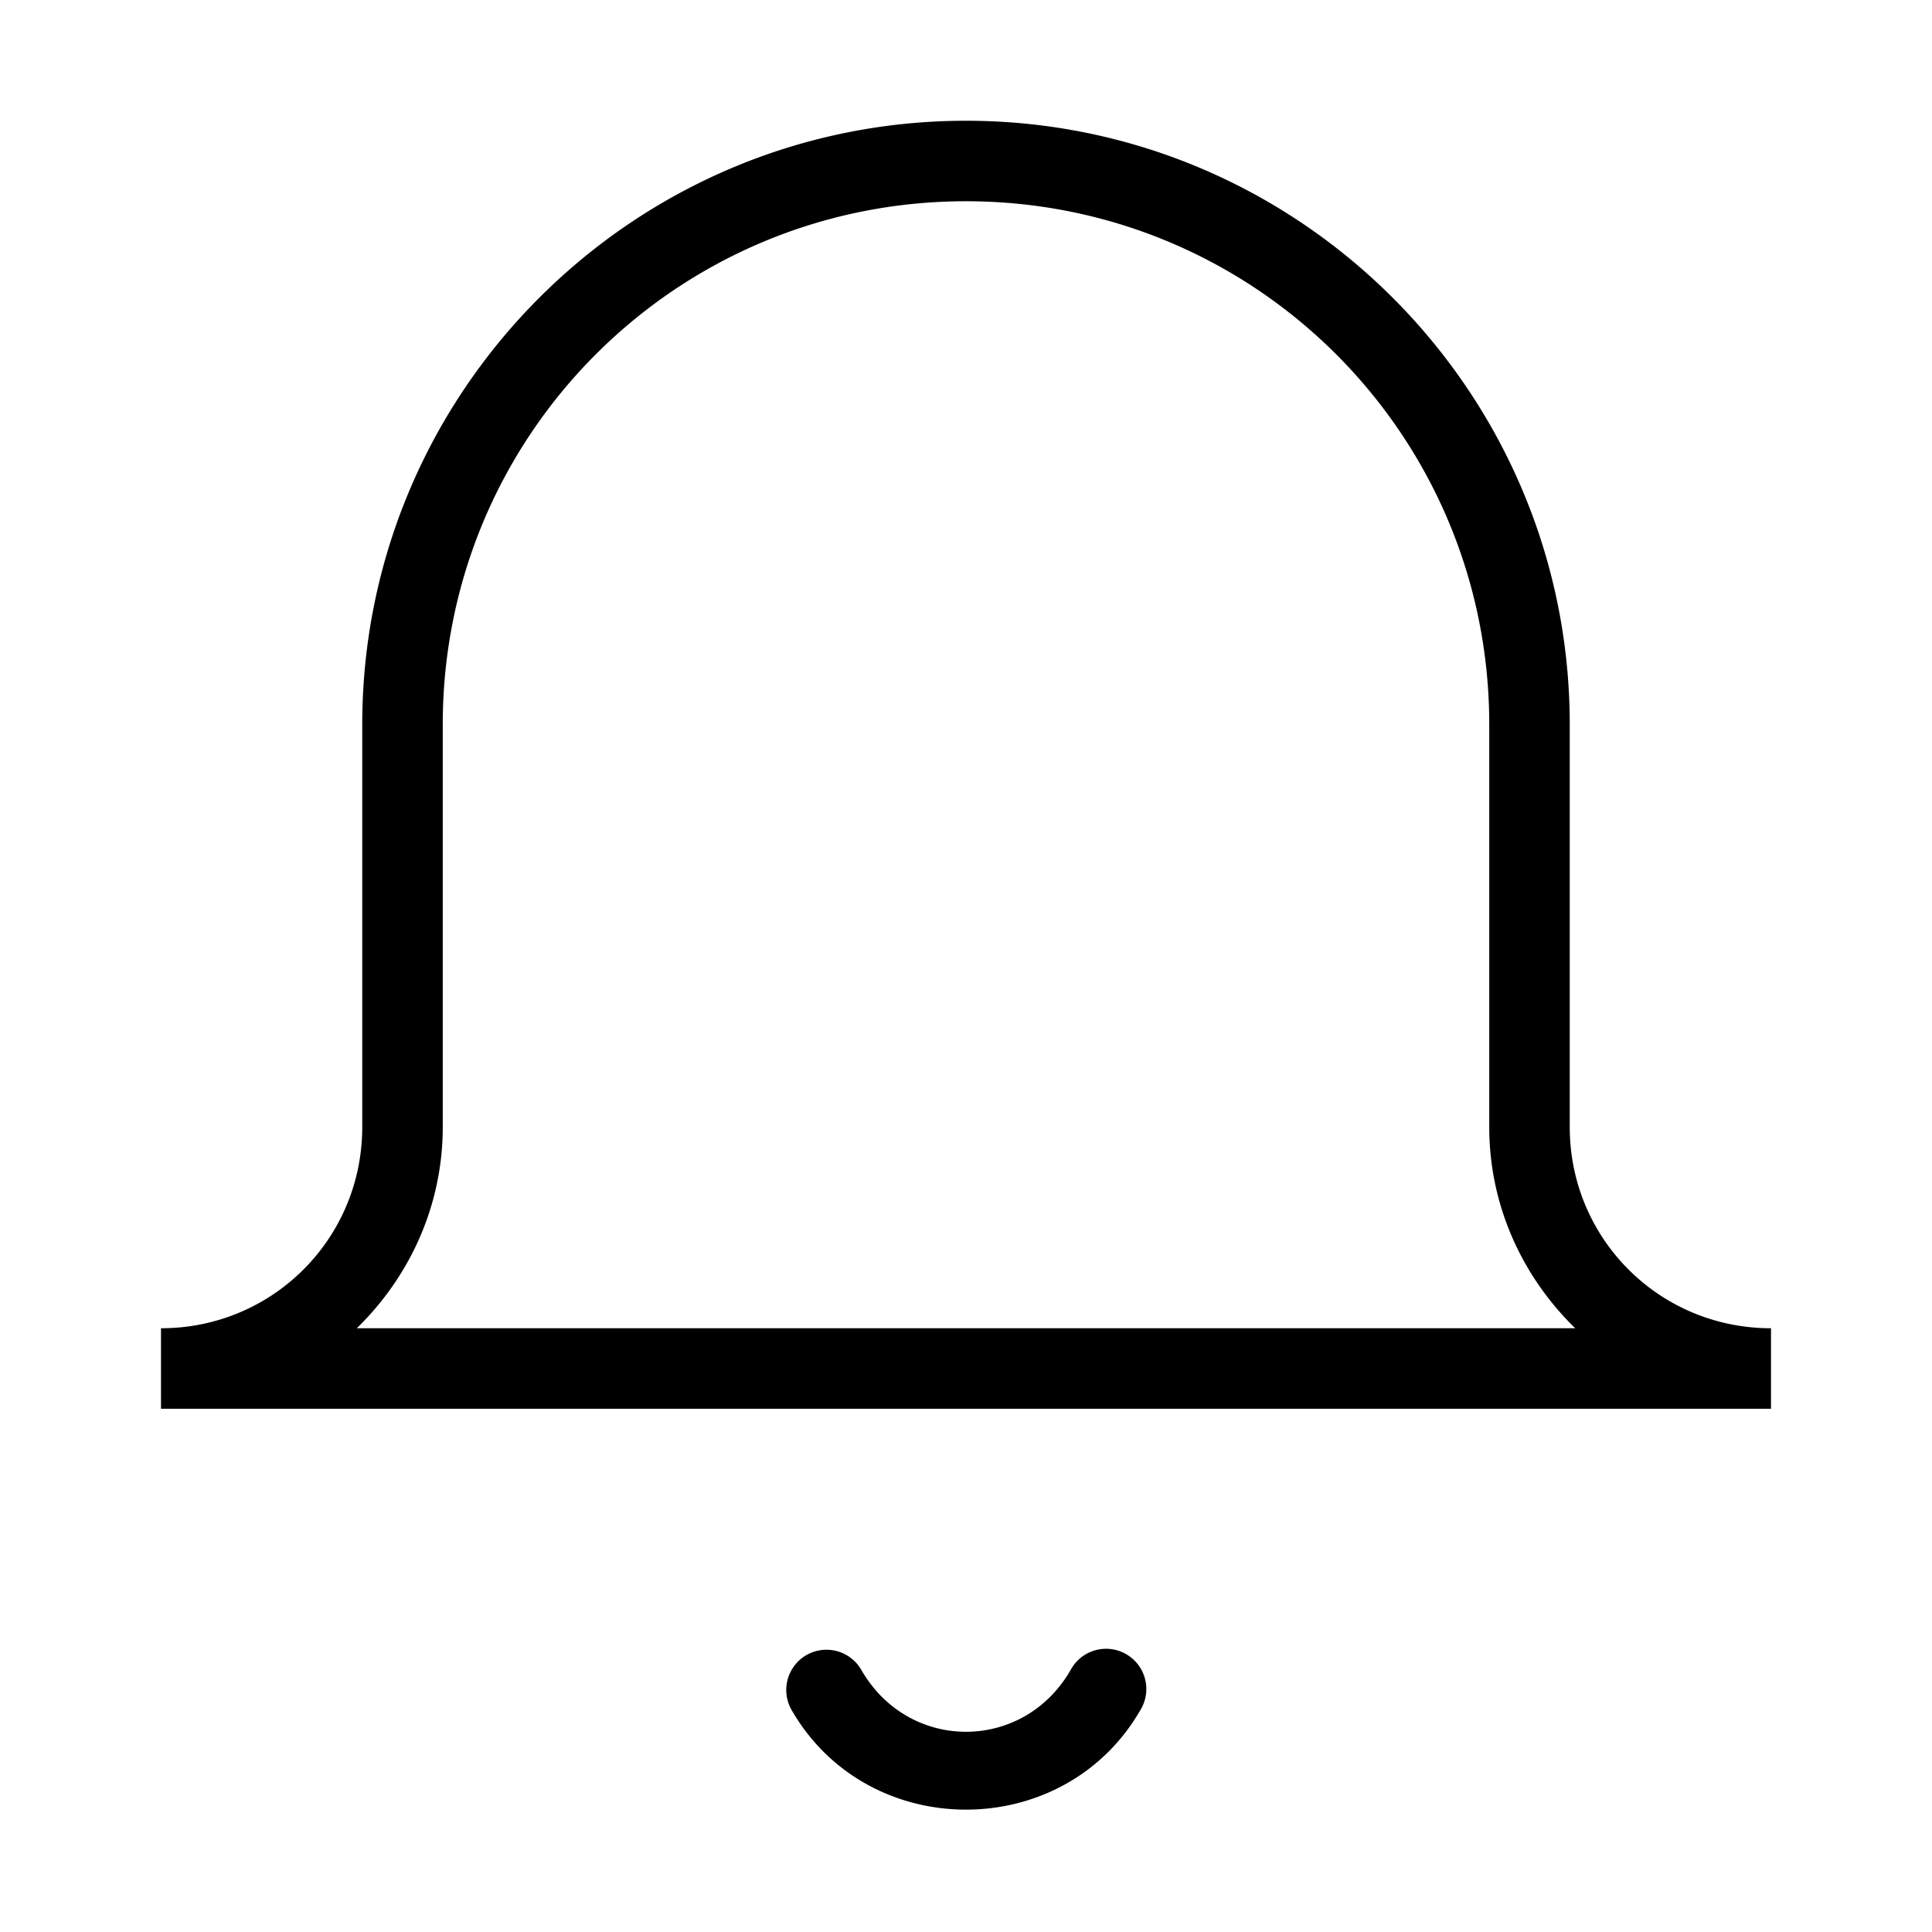 <?xml version="1.0" encoding="UTF-8" standalone="no"?>
<svg
   xmlns:dc="http://purl.org/dc/elements/1.1/"
   xmlns:cc="http://creativecommons.org/ns#"
   xmlns:rdf="http://www.w3.org/1999/02/22-rdf-syntax-ns#"
   xmlns:svg="http://www.w3.org/2000/svg"
   xmlns="http://www.w3.org/2000/svg"
   xmlns:sodipodi="http://sodipodi.sourceforge.net/DTD/sodipodi-0.dtd"
   xmlns:inkscape="http://www.inkscape.org/namespaces/inkscape"
   width="24"
   height="24"
   viewBox="0 0 24 24"
   fill="none"
   stroke="#000"
   stroke-width="1"
   stroke-linecap="round"
   stroke-linejoin="round"
   version="1.1"
   id="svg4"
   sodipodi:docname="bell.svg"
   inkscape:version="0.92.1 r">
  <defs
     id="defs8" />
  <sodipodi:namedview
     pagecolor="#ffffff"
     bordercolor="#666666"
     borderopacity="1"
     objecttolerance="10"
     gridtolerance="10"
     guidetolerance="10"
     inkscape:pageopacity="0"
     inkscape:pageshadow="2"
     inkscape:window-width="640"
     inkscape:window-height="480"
     id="namedview6"
     showgrid="false"
     inkscape:zoom="9.8333333"
     inkscape:cx="12"
     inkscape:cy="12"
     inkscape:current-layer="svg4" />
  <path
     style="color:#000000;font-style:normal;font-variant:normal;font-weight:normal;font-stretch:normal;font-size:medium;line-height:normal;font-family:sans-serif;font-variant-ligatures:normal;font-variant-position:normal;font-variant-caps:normal;font-variant-numeric:normal;font-variant-alternates:normal;font-feature-settings:normal;text-indent:0;text-align:start;text-decoration:none;text-decoration-line:none;text-decoration-style:solid;text-decoration-color:#000000;letter-spacing:normal;word-spacing:normal;text-transform:none;writing-mode:lr-tb;direction:ltr;text-orientation:mixed;dominant-baseline:auto;baseline-shift:baseline;text-anchor:start;white-space:normal;shape-padding:0;clip-rule:nonzero;display:inline;overflow:visible;visibility:visible;opacity:1;isolation:auto;mix-blend-mode:normal;color-interpolation:sRGB;color-interpolation-filters:linearRGB;solid-color:#000000;solid-opacity:1;vector-effect:none;fill:#000000;fill-opacity:1;fill-rule:nonzero;stroke:none;stroke-width:1;stroke-linecap:butt;stroke-linejoin:miter;stroke-miterlimit:4;stroke-dasharray:none;stroke-dashoffset:0;stroke-opacity:1;color-rendering:auto;image-rendering:auto;shape-rendering:auto;text-rendering:auto;enable-background:accumulate"
     d="M 12,1.5 C 7.864,1.5 4.5,4.864 4.5,9 v 5 c 0,1.387 -1.113,2.5 -2.5,2.5 v 1 h 20 v -1 c -1.387,0 -2.5,-1.113 -2.5,-2.5 V 9 C 19.5,4.864 16.136,1.5 12,1.5 Z m 0,1 c 3.596,0 6.5,2.904 6.5,6.5 v 5 c 0,0.981 0.414,1.863 1.068,2.5 H 4.432 C 5.086,15.863 5.5,14.981 5.5,14 V 9 C 5.5,5.404 8.404,2.5 12,2.5 Z M 10.246,20.494 A 0.5,0.5 0 0 0 9.838,21.25 c 0.951,1.64 3.373,1.64 4.324,0 a 0.5,0.5 0 1 0 -0.865,-0.5 c -0.59,1.017 -2.004,1.017 -2.594,0 a 0.5,0.5 0 0 0 -0.457,-0.256 z"
     id="path2"
     inkscape:connector-curvature="0" />
</svg>
